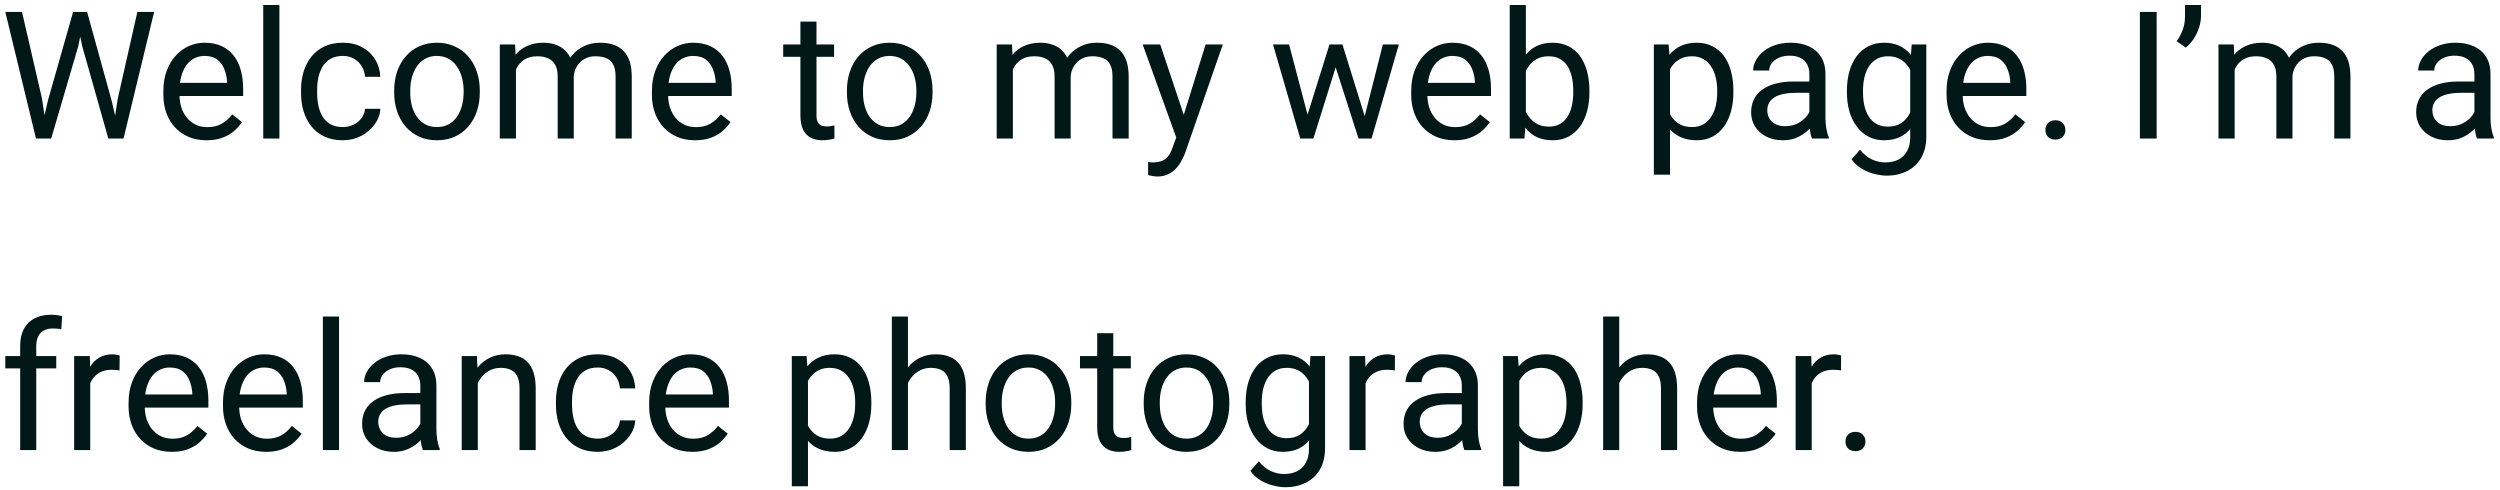 <svg width="337" height="66" viewBox="0 0 337 66" fill="none" xmlns="http://www.w3.org/2000/svg">
<path d="M6.469 13.517L9.855 1.611H11.496L10.547 6.24L6.902 18.673H5.273L6.469 13.517ZM2.965 1.611L5.66 13.283L6.469 18.673H4.852L0.715 1.611H2.965ZM15.879 13.271L18.516 1.611H20.777L16.652 18.673H15.035L15.879 13.271ZM11.742 1.611L15.035 13.517L16.23 18.673H14.602L11.086 6.24L10.125 1.611H11.742ZM27.844 18.908C26.961 18.908 26.16 18.759 25.441 18.462C24.73 18.158 24.117 17.732 23.602 17.185C23.094 16.638 22.703 15.99 22.43 15.24C22.156 14.49 22.02 13.669 22.02 12.779V12.287C22.02 11.255 22.172 10.338 22.477 9.533C22.781 8.72 23.195 8.033 23.719 7.47C24.242 6.908 24.836 6.482 25.5 6.193C26.164 5.904 26.852 5.759 27.562 5.759C28.469 5.759 29.25 5.916 29.906 6.228C30.57 6.541 31.113 6.978 31.535 7.541C31.957 8.095 32.27 8.752 32.473 9.509C32.676 10.259 32.777 11.08 32.777 11.97V12.943H23.309V11.173H30.609V11.009C30.578 10.447 30.461 9.9 30.258 9.369C30.062 8.837 29.75 8.4 29.32 8.056C28.891 7.712 28.305 7.541 27.562 7.541C27.07 7.541 26.617 7.646 26.203 7.857C25.789 8.06 25.434 8.365 25.137 8.771C24.84 9.177 24.609 9.673 24.445 10.259C24.281 10.845 24.199 11.521 24.199 12.287V12.779C24.199 13.38 24.281 13.947 24.445 14.478C24.617 15.002 24.863 15.463 25.184 15.861C25.512 16.259 25.906 16.572 26.367 16.798C26.836 17.025 27.367 17.138 27.961 17.138C28.727 17.138 29.375 16.982 29.906 16.669C30.438 16.357 30.902 15.939 31.301 15.416L32.613 16.459C32.34 16.873 31.992 17.267 31.57 17.642C31.148 18.017 30.629 18.322 30.012 18.556C29.402 18.791 28.68 18.908 27.844 18.908ZM37.664 0.673V18.673H35.484V0.673H37.664ZM46.219 17.127C46.734 17.127 47.211 17.021 47.648 16.81C48.086 16.599 48.445 16.31 48.727 15.943C49.008 15.568 49.168 15.142 49.207 14.666H51.27C51.23 15.416 50.977 16.115 50.508 16.763C50.047 17.404 49.441 17.923 48.691 18.322C47.941 18.712 47.117 18.908 46.219 18.908C45.266 18.908 44.434 18.74 43.723 18.404C43.02 18.068 42.434 17.607 41.965 17.021C41.504 16.435 41.156 15.763 40.922 15.005C40.695 14.24 40.582 13.431 40.582 12.58V12.088C40.582 11.236 40.695 10.431 40.922 9.673C41.156 8.908 41.504 8.232 41.965 7.646C42.434 7.06 43.02 6.599 43.723 6.263C44.434 5.927 45.266 5.759 46.219 5.759C47.211 5.759 48.078 5.962 48.82 6.369C49.562 6.767 50.145 7.314 50.566 8.009C50.996 8.697 51.23 9.478 51.27 10.353H49.207C49.168 9.83 49.02 9.357 48.762 8.935C48.512 8.513 48.168 8.177 47.73 7.927C47.301 7.669 46.797 7.541 46.219 7.541C45.555 7.541 44.996 7.673 44.543 7.939C44.098 8.197 43.742 8.548 43.477 8.994C43.219 9.431 43.031 9.919 42.914 10.459C42.805 10.99 42.75 11.533 42.75 12.088V12.58C42.75 13.134 42.805 13.681 42.914 14.22C43.023 14.759 43.207 15.248 43.465 15.685C43.73 16.123 44.086 16.474 44.531 16.74C44.984 16.998 45.547 17.127 46.219 17.127ZM53.133 12.474V12.205C53.133 11.291 53.266 10.443 53.531 9.662C53.797 8.873 54.18 8.189 54.68 7.611C55.18 7.025 55.785 6.572 56.496 6.252C57.207 5.923 58.004 5.759 58.887 5.759C59.777 5.759 60.578 5.923 61.289 6.252C62.008 6.572 62.617 7.025 63.117 7.611C63.625 8.189 64.012 8.873 64.277 9.662C64.543 10.443 64.676 11.291 64.676 12.205V12.474C64.676 13.388 64.543 14.236 64.277 15.017C64.012 15.798 63.625 16.482 63.117 17.068C62.617 17.646 62.012 18.099 61.301 18.427C60.598 18.748 59.801 18.908 58.91 18.908C58.02 18.908 57.219 18.748 56.508 18.427C55.797 18.099 55.188 17.646 54.68 17.068C54.18 16.482 53.797 15.798 53.531 15.017C53.266 14.236 53.133 13.388 53.133 12.474ZM55.301 12.205V12.474C55.301 13.107 55.375 13.705 55.523 14.267C55.672 14.822 55.895 15.314 56.191 15.744C56.496 16.173 56.875 16.513 57.328 16.763C57.781 17.005 58.309 17.127 58.91 17.127C59.504 17.127 60.023 17.005 60.469 16.763C60.922 16.513 61.297 16.173 61.594 15.744C61.891 15.314 62.113 14.822 62.262 14.267C62.418 13.705 62.496 13.107 62.496 12.474V12.205C62.496 11.58 62.418 10.99 62.262 10.435C62.113 9.873 61.887 9.377 61.582 8.947C61.285 8.509 60.91 8.166 60.457 7.916C60.012 7.666 59.488 7.541 58.887 7.541C58.293 7.541 57.77 7.666 57.316 7.916C56.871 8.166 56.496 8.509 56.191 8.947C55.895 9.377 55.672 9.873 55.523 10.435C55.375 10.99 55.301 11.58 55.301 12.205ZM69.551 8.513V18.673H67.371V5.994H69.434L69.551 8.513ZM69.106 11.853L68.098 11.818C68.106 10.951 68.219 10.15 68.438 9.416C68.656 8.673 68.981 8.029 69.41 7.482C69.84 6.935 70.375 6.513 71.016 6.216C71.656 5.912 72.398 5.759 73.242 5.759C73.836 5.759 74.383 5.845 74.883 6.017C75.383 6.181 75.816 6.443 76.184 6.802C76.551 7.162 76.836 7.623 77.039 8.185C77.242 8.748 77.344 9.427 77.344 10.224V18.673H75.176V10.33C75.176 9.666 75.062 9.134 74.836 8.736C74.617 8.337 74.305 8.048 73.898 7.869C73.492 7.681 73.016 7.587 72.469 7.587C71.828 7.587 71.293 7.701 70.863 7.927C70.434 8.154 70.09 8.466 69.832 8.865C69.574 9.263 69.387 9.72 69.269 10.236C69.16 10.744 69.106 11.283 69.106 11.853ZM77.32 10.658L75.867 11.103C75.875 10.408 75.988 9.74 76.207 9.099C76.434 8.459 76.758 7.888 77.18 7.388C77.609 6.888 78.137 6.494 78.762 6.205C79.387 5.908 80.102 5.759 80.906 5.759C81.586 5.759 82.188 5.849 82.711 6.029C83.242 6.209 83.688 6.486 84.047 6.861C84.414 7.228 84.691 7.701 84.879 8.279C85.066 8.857 85.16 9.544 85.16 10.341V18.673H82.981V10.318C82.981 9.607 82.867 9.056 82.641 8.666C82.422 8.267 82.109 7.99 81.703 7.834C81.305 7.669 80.828 7.587 80.273 7.587C79.797 7.587 79.375 7.669 79.008 7.834C78.641 7.998 78.332 8.224 78.082 8.513C77.832 8.794 77.641 9.119 77.508 9.486C77.383 9.853 77.32 10.244 77.32 10.658ZM93.703 18.908C92.82 18.908 92.019 18.759 91.301 18.462C90.59 18.158 89.977 17.732 89.461 17.185C88.953 16.638 88.562 15.99 88.289 15.24C88.016 14.49 87.879 13.669 87.879 12.779V12.287C87.879 11.255 88.031 10.338 88.336 9.533C88.641 8.72 89.055 8.033 89.578 7.47C90.102 6.908 90.695 6.482 91.359 6.193C92.023 5.904 92.711 5.759 93.422 5.759C94.328 5.759 95.109 5.916 95.766 6.228C96.43 6.541 96.973 6.978 97.394 7.541C97.816 8.095 98.129 8.752 98.332 9.509C98.535 10.259 98.637 11.08 98.637 11.97V12.943H89.168V11.173H96.469V11.009C96.438 10.447 96.32 9.9 96.117 9.369C95.922 8.837 95.609 8.4 95.18 8.056C94.75 7.712 94.164 7.541 93.422 7.541C92.93 7.541 92.477 7.646 92.062 7.857C91.648 8.06 91.293 8.365 90.996 8.771C90.699 9.177 90.469 9.673 90.305 10.259C90.141 10.845 90.059 11.521 90.059 12.287V12.779C90.059 13.38 90.141 13.947 90.305 14.478C90.477 15.002 90.723 15.463 91.043 15.861C91.371 16.259 91.766 16.572 92.227 16.798C92.695 17.025 93.227 17.138 93.82 17.138C94.586 17.138 95.234 16.982 95.766 16.669C96.297 16.357 96.762 15.939 97.16 15.416L98.473 16.459C98.199 16.873 97.852 17.267 97.43 17.642C97.008 18.017 96.488 18.322 95.871 18.556C95.262 18.791 94.539 18.908 93.703 18.908ZM112.43 5.994V7.658H105.574V5.994H112.43ZM107.895 2.912H110.062V15.533C110.062 15.963 110.129 16.287 110.262 16.505C110.395 16.724 110.566 16.869 110.777 16.939C110.988 17.009 111.215 17.044 111.457 17.044C111.637 17.044 111.824 17.029 112.02 16.998C112.223 16.959 112.375 16.927 112.477 16.904L112.488 18.673C112.316 18.728 112.09 18.779 111.809 18.826C111.535 18.88 111.203 18.908 110.812 18.908C110.281 18.908 109.793 18.802 109.348 18.591C108.902 18.38 108.547 18.029 108.281 17.537C108.023 17.037 107.895 16.365 107.895 15.521V2.912ZM114.164 12.474V12.205C114.164 11.291 114.297 10.443 114.562 9.662C114.828 8.873 115.211 8.189 115.711 7.611C116.211 7.025 116.816 6.572 117.527 6.252C118.238 5.923 119.035 5.759 119.918 5.759C120.809 5.759 121.609 5.923 122.32 6.252C123.039 6.572 123.648 7.025 124.148 7.611C124.656 8.189 125.043 8.873 125.309 9.662C125.574 10.443 125.707 11.291 125.707 12.205V12.474C125.707 13.388 125.574 14.236 125.309 15.017C125.043 15.798 124.656 16.482 124.148 17.068C123.648 17.646 123.043 18.099 122.332 18.427C121.629 18.748 120.832 18.908 119.941 18.908C119.051 18.908 118.25 18.748 117.539 18.427C116.828 18.099 116.219 17.646 115.711 17.068C115.211 16.482 114.828 15.798 114.562 15.017C114.297 14.236 114.164 13.388 114.164 12.474ZM116.332 12.205V12.474C116.332 13.107 116.406 13.705 116.555 14.267C116.703 14.822 116.926 15.314 117.223 15.744C117.527 16.173 117.906 16.513 118.359 16.763C118.812 17.005 119.34 17.127 119.941 17.127C120.535 17.127 121.055 17.005 121.5 16.763C121.953 16.513 122.328 16.173 122.625 15.744C122.922 15.314 123.145 14.822 123.293 14.267C123.449 13.705 123.527 13.107 123.527 12.474V12.205C123.527 11.58 123.449 10.99 123.293 10.435C123.145 9.873 122.918 9.377 122.613 8.947C122.316 8.509 121.941 8.166 121.488 7.916C121.043 7.666 120.52 7.541 119.918 7.541C119.324 7.541 118.801 7.666 118.348 7.916C117.902 8.166 117.527 8.509 117.223 8.947C116.926 9.377 116.703 9.873 116.555 10.435C116.406 10.99 116.332 11.58 116.332 12.205ZM136.535 8.513V18.673H134.355V5.994H136.418L136.535 8.513ZM136.09 11.853L135.082 11.818C135.09 10.951 135.203 10.15 135.422 9.416C135.641 8.673 135.965 8.029 136.395 7.482C136.824 6.935 137.359 6.513 138 6.216C138.641 5.912 139.383 5.759 140.227 5.759C140.82 5.759 141.367 5.845 141.867 6.017C142.367 6.181 142.801 6.443 143.168 6.802C143.535 7.162 143.82 7.623 144.023 8.185C144.227 8.748 144.328 9.427 144.328 10.224V18.673H142.16V10.33C142.16 9.666 142.047 9.134 141.82 8.736C141.602 8.337 141.289 8.048 140.883 7.869C140.477 7.681 140 7.587 139.453 7.587C138.812 7.587 138.277 7.701 137.848 7.927C137.418 8.154 137.074 8.466 136.816 8.865C136.559 9.263 136.371 9.72 136.254 10.236C136.145 10.744 136.09 11.283 136.09 11.853ZM144.305 10.658L142.852 11.103C142.859 10.408 142.973 9.74 143.191 9.099C143.418 8.459 143.742 7.888 144.164 7.388C144.594 6.888 145.121 6.494 145.746 6.205C146.371 5.908 147.086 5.759 147.891 5.759C148.57 5.759 149.172 5.849 149.695 6.029C150.227 6.209 150.672 6.486 151.031 6.861C151.398 7.228 151.676 7.701 151.863 8.279C152.051 8.857 152.145 9.544 152.145 10.341V18.673H149.965V10.318C149.965 9.607 149.852 9.056 149.625 8.666C149.406 8.267 149.094 7.99 148.688 7.834C148.289 7.669 147.812 7.587 147.258 7.587C146.781 7.587 146.359 7.669 145.992 7.834C145.625 7.998 145.316 8.224 145.066 8.513C144.816 8.794 144.625 9.119 144.492 9.486C144.367 9.853 144.305 10.244 144.305 10.658ZM158.988 17.361L162.516 5.994H164.836L159.75 20.63C159.633 20.943 159.477 21.279 159.281 21.638C159.094 22.005 158.852 22.353 158.555 22.681C158.258 23.009 157.898 23.275 157.477 23.478C157.062 23.689 156.566 23.794 155.988 23.794C155.816 23.794 155.598 23.771 155.332 23.724C155.066 23.677 154.879 23.638 154.77 23.607L154.758 21.849C154.82 21.857 154.918 21.865 155.051 21.873C155.191 21.888 155.289 21.896 155.344 21.896C155.836 21.896 156.254 21.83 156.598 21.697C156.941 21.572 157.23 21.357 157.465 21.052C157.707 20.755 157.914 20.345 158.086 19.822L158.988 17.361ZM156.398 5.994L159.691 15.838L160.254 18.123L158.695 18.919L154.031 5.994H156.398ZM175.957 16.423L179.215 5.994H180.645L180.363 8.068L177.047 18.673H175.652L175.957 16.423ZM173.766 5.994L176.543 16.541L176.742 18.673H175.277L171.598 5.994H173.766ZM183.762 16.459L186.41 5.994H188.566L184.887 18.673H183.434L183.762 16.459ZM180.961 5.994L184.148 16.248L184.512 18.673H183.129L179.719 8.044L179.438 5.994H180.961ZM196.055 18.908C195.172 18.908 194.371 18.759 193.652 18.462C192.941 18.158 192.328 17.732 191.812 17.185C191.305 16.638 190.914 15.99 190.641 15.24C190.367 14.49 190.23 13.669 190.23 12.779V12.287C190.23 11.255 190.383 10.338 190.688 9.533C190.992 8.72 191.406 8.033 191.93 7.47C192.453 6.908 193.047 6.482 193.711 6.193C194.375 5.904 195.062 5.759 195.773 5.759C196.68 5.759 197.461 5.916 198.117 6.228C198.781 6.541 199.324 6.978 199.746 7.541C200.168 8.095 200.48 8.752 200.684 9.509C200.887 10.259 200.988 11.08 200.988 11.97V12.943H191.52V11.173H198.82V11.009C198.789 10.447 198.672 9.9 198.469 9.369C198.273 8.837 197.961 8.4 197.531 8.056C197.102 7.712 196.516 7.541 195.773 7.541C195.281 7.541 194.828 7.646 194.414 7.857C194 8.06 193.645 8.365 193.348 8.771C193.051 9.177 192.82 9.673 192.656 10.259C192.492 10.845 192.41 11.521 192.41 12.287V12.779C192.41 13.38 192.492 13.947 192.656 14.478C192.828 15.002 193.074 15.463 193.395 15.861C193.723 16.259 194.117 16.572 194.578 16.798C195.047 17.025 195.578 17.138 196.172 17.138C196.938 17.138 197.586 16.982 198.117 16.669C198.648 16.357 199.113 15.939 199.512 15.416L200.824 16.459C200.551 16.873 200.203 17.267 199.781 17.642C199.359 18.017 198.84 18.322 198.223 18.556C197.613 18.791 196.891 18.908 196.055 18.908ZM203.508 0.673H205.688V16.212L205.5 18.673H203.508V0.673ZM214.254 12.228V12.474C214.254 13.396 214.145 14.252 213.926 15.041C213.707 15.822 213.387 16.502 212.965 17.08C212.543 17.658 212.027 18.107 211.418 18.427C210.809 18.748 210.109 18.908 209.32 18.908C208.516 18.908 207.809 18.771 207.199 18.498C206.598 18.216 206.09 17.814 205.676 17.291C205.262 16.767 204.93 16.134 204.68 15.392C204.438 14.65 204.27 13.814 204.176 12.884V11.806C204.27 10.869 204.438 10.029 204.68 9.287C204.93 8.544 205.262 7.912 205.676 7.388C206.09 6.857 206.598 6.455 207.199 6.181C207.801 5.9 208.5 5.759 209.297 5.759C210.094 5.759 210.801 5.916 211.418 6.228C212.035 6.533 212.551 6.97 212.965 7.541C213.387 8.111 213.707 8.794 213.926 9.591C214.145 10.38 214.254 11.259 214.254 12.228ZM212.074 12.474V12.228C212.074 11.595 212.016 11.002 211.898 10.447C211.781 9.884 211.594 9.392 211.336 8.97C211.078 8.541 210.738 8.205 210.316 7.962C209.895 7.712 209.375 7.587 208.758 7.587C208.211 7.587 207.734 7.681 207.328 7.869C206.93 8.056 206.59 8.31 206.309 8.63C206.027 8.943 205.797 9.302 205.617 9.709C205.445 10.107 205.316 10.521 205.23 10.951V13.775C205.355 14.322 205.559 14.849 205.84 15.357C206.129 15.857 206.512 16.267 206.988 16.587C207.473 16.908 208.07 17.068 208.781 17.068C209.367 17.068 209.867 16.951 210.281 16.716C210.703 16.474 211.043 16.142 211.301 15.72C211.566 15.298 211.762 14.81 211.887 14.255C212.012 13.701 212.074 13.107 212.074 12.474ZM225.117 8.431V23.548H222.938V5.994H224.93L225.117 8.431ZM233.66 12.228V12.474C233.66 13.396 233.551 14.252 233.332 15.041C233.113 15.822 232.793 16.502 232.371 17.08C231.957 17.658 231.445 18.107 230.836 18.427C230.227 18.748 229.527 18.908 228.738 18.908C227.934 18.908 227.223 18.775 226.605 18.509C225.988 18.244 225.465 17.857 225.035 17.349C224.605 16.841 224.262 16.232 224.004 15.521C223.754 14.81 223.582 14.009 223.488 13.119V11.806C223.582 10.869 223.758 10.029 224.016 9.287C224.273 8.544 224.613 7.912 225.035 7.388C225.465 6.857 225.984 6.455 226.594 6.181C227.203 5.9 227.906 5.759 228.703 5.759C229.5 5.759 230.207 5.916 230.824 6.228C231.441 6.533 231.961 6.97 232.383 7.541C232.805 8.111 233.121 8.794 233.332 9.591C233.551 10.38 233.66 11.259 233.66 12.228ZM231.48 12.474V12.228C231.48 11.595 231.414 11.002 231.281 10.447C231.148 9.884 230.941 9.392 230.66 8.97C230.387 8.541 230.035 8.205 229.605 7.962C229.176 7.712 228.664 7.587 228.07 7.587C227.523 7.587 227.047 7.681 226.641 7.869C226.242 8.056 225.902 8.31 225.621 8.63C225.34 8.943 225.109 9.302 224.93 9.709C224.758 10.107 224.629 10.521 224.543 10.951V13.986C224.699 14.533 224.918 15.048 225.199 15.533C225.48 16.009 225.855 16.396 226.324 16.693C226.793 16.982 227.383 17.127 228.094 17.127C228.68 17.127 229.184 17.005 229.605 16.763C230.035 16.513 230.387 16.173 230.66 15.744C230.941 15.314 231.148 14.822 231.281 14.267C231.414 13.705 231.48 13.107 231.48 12.474ZM243.902 16.505V9.978C243.902 9.478 243.801 9.044 243.598 8.677C243.402 8.302 243.105 8.013 242.707 7.81C242.309 7.607 241.816 7.505 241.23 7.505C240.684 7.505 240.203 7.599 239.789 7.787C239.383 7.974 239.062 8.22 238.828 8.525C238.602 8.83 238.488 9.158 238.488 9.509H236.32C236.32 9.056 236.438 8.607 236.672 8.162C236.906 7.716 237.242 7.314 237.68 6.955C238.125 6.587 238.656 6.298 239.273 6.087C239.898 5.869 240.594 5.759 241.359 5.759C242.281 5.759 243.094 5.916 243.797 6.228C244.508 6.541 245.062 7.013 245.461 7.646C245.867 8.271 246.07 9.056 246.07 10.002V15.908C246.07 16.33 246.105 16.779 246.176 17.255C246.254 17.732 246.367 18.142 246.516 18.486V18.673H244.254C244.145 18.423 244.059 18.091 243.996 17.677C243.934 17.255 243.902 16.865 243.902 16.505ZM244.277 10.986L244.301 12.509H242.109C241.492 12.509 240.941 12.56 240.457 12.662C239.973 12.755 239.566 12.9 239.238 13.095C238.91 13.291 238.66 13.537 238.488 13.834C238.316 14.123 238.23 14.463 238.23 14.853C238.23 15.252 238.32 15.615 238.5 15.943C238.68 16.271 238.949 16.533 239.309 16.728C239.676 16.916 240.125 17.009 240.656 17.009C241.32 17.009 241.906 16.869 242.414 16.587C242.922 16.306 243.324 15.963 243.621 15.556C243.926 15.15 244.09 14.755 244.113 14.373L245.039 15.416C244.984 15.744 244.836 16.107 244.594 16.505C244.352 16.904 244.027 17.287 243.621 17.654C243.223 18.013 242.746 18.314 242.191 18.556C241.645 18.791 241.027 18.908 240.34 18.908C239.48 18.908 238.727 18.74 238.078 18.404C237.438 18.068 236.938 17.619 236.578 17.056C236.227 16.486 236.051 15.849 236.051 15.146C236.051 14.466 236.184 13.869 236.449 13.353C236.715 12.83 237.098 12.396 237.598 12.052C238.098 11.701 238.699 11.435 239.402 11.255C240.105 11.076 240.891 10.986 241.758 10.986H244.277ZM257.695 5.994H259.664V18.404C259.664 19.521 259.438 20.474 258.984 21.263C258.531 22.052 257.898 22.65 257.086 23.056C256.281 23.47 255.352 23.677 254.297 23.677C253.859 23.677 253.344 23.607 252.75 23.466C252.164 23.334 251.586 23.103 251.016 22.775C250.453 22.455 249.98 22.021 249.598 21.474L250.734 20.185C251.266 20.826 251.82 21.271 252.398 21.521C252.984 21.771 253.562 21.896 254.133 21.896C254.82 21.896 255.414 21.767 255.914 21.509C256.414 21.252 256.801 20.869 257.074 20.361C257.355 19.861 257.496 19.244 257.496 18.509V8.783L257.695 5.994ZM248.965 12.474V12.228C248.965 11.259 249.078 10.38 249.305 9.591C249.539 8.794 249.871 8.111 250.301 7.541C250.738 6.97 251.266 6.533 251.883 6.228C252.5 5.916 253.195 5.759 253.969 5.759C254.766 5.759 255.461 5.9 256.055 6.181C256.656 6.455 257.164 6.857 257.578 7.388C258 7.912 258.332 8.544 258.574 9.287C258.816 10.029 258.984 10.869 259.078 11.806V12.884C258.992 13.814 258.824 14.65 258.574 15.392C258.332 16.134 258 16.767 257.578 17.291C257.164 17.814 256.656 18.216 256.055 18.498C255.453 18.771 254.75 18.908 253.945 18.908C253.188 18.908 252.5 18.748 251.883 18.427C251.273 18.107 250.75 17.658 250.312 17.08C249.875 16.502 249.539 15.822 249.305 15.041C249.078 14.252 248.965 13.396 248.965 12.474ZM251.133 12.228V12.474C251.133 13.107 251.195 13.701 251.32 14.255C251.453 14.81 251.652 15.298 251.918 15.72C252.191 16.142 252.539 16.474 252.961 16.716C253.383 16.951 253.887 17.068 254.473 17.068C255.191 17.068 255.785 16.916 256.254 16.611C256.723 16.306 257.094 15.904 257.367 15.404C257.648 14.904 257.867 14.361 258.023 13.775V10.951C257.938 10.521 257.805 10.107 257.625 9.709C257.453 9.302 257.227 8.943 256.945 8.63C256.672 8.31 256.332 8.056 255.926 7.869C255.52 7.681 255.043 7.587 254.496 7.587C253.902 7.587 253.391 7.712 252.961 7.962C252.539 8.205 252.191 8.541 251.918 8.97C251.652 9.392 251.453 9.884 251.32 10.447C251.195 11.002 251.133 11.595 251.133 12.228ZM268.219 18.908C267.336 18.908 266.535 18.759 265.816 18.462C265.105 18.158 264.492 17.732 263.977 17.185C263.469 16.638 263.078 15.99 262.805 15.24C262.531 14.49 262.395 13.669 262.395 12.779V12.287C262.395 11.255 262.547 10.338 262.852 9.533C263.156 8.72 263.57 8.033 264.094 7.47C264.617 6.908 265.211 6.482 265.875 6.193C266.539 5.904 267.227 5.759 267.938 5.759C268.844 5.759 269.625 5.916 270.281 6.228C270.945 6.541 271.488 6.978 271.91 7.541C272.332 8.095 272.645 8.752 272.848 9.509C273.051 10.259 273.152 11.08 273.152 11.97V12.943H263.684V11.173H270.984V11.009C270.953 10.447 270.836 9.9 270.633 9.369C270.438 8.837 270.125 8.4 269.695 8.056C269.266 7.712 268.68 7.541 267.938 7.541C267.445 7.541 266.992 7.646 266.578 7.857C266.164 8.06 265.809 8.365 265.512 8.771C265.215 9.177 264.984 9.673 264.82 10.259C264.656 10.845 264.574 11.521 264.574 12.287V12.779C264.574 13.38 264.656 13.947 264.82 14.478C264.992 15.002 265.238 15.463 265.559 15.861C265.887 16.259 266.281 16.572 266.742 16.798C267.211 17.025 267.742 17.138 268.336 17.138C269.102 17.138 269.75 16.982 270.281 16.669C270.812 16.357 271.277 15.939 271.676 15.416L272.988 16.459C272.715 16.873 272.367 17.267 271.945 17.642C271.523 18.017 271.004 18.322 270.387 18.556C269.777 18.791 269.055 18.908 268.219 18.908ZM275.719 17.525C275.719 17.158 275.832 16.849 276.059 16.599C276.293 16.341 276.629 16.212 277.066 16.212C277.504 16.212 277.836 16.341 278.062 16.599C278.297 16.849 278.414 17.158 278.414 17.525C278.414 17.884 278.297 18.189 278.062 18.439C277.836 18.689 277.504 18.814 277.066 18.814C276.629 18.814 276.293 18.689 276.059 18.439C275.832 18.189 275.719 17.884 275.719 17.525ZM290.719 1.611V18.673H288.457V1.611H290.719ZM296.695 0.673V2.173C296.695 2.642 296.613 3.138 296.449 3.662C296.293 4.177 296.062 4.677 295.758 5.162C295.453 5.638 295.086 6.056 294.656 6.416L293.414 5.56C293.781 5.044 294.059 4.517 294.246 3.978C294.441 3.431 294.539 2.841 294.539 2.209V0.673H296.695ZM301.23 8.513V18.673H299.051V5.994H301.113L301.23 8.513ZM300.785 11.853L299.777 11.818C299.785 10.951 299.898 10.15 300.117 9.416C300.336 8.673 300.66 8.029 301.09 7.482C301.52 6.935 302.055 6.513 302.695 6.216C303.336 5.912 304.078 5.759 304.922 5.759C305.516 5.759 306.062 5.845 306.562 6.017C307.062 6.181 307.496 6.443 307.863 6.802C308.23 7.162 308.516 7.623 308.719 8.185C308.922 8.748 309.023 9.427 309.023 10.224V18.673H306.855V10.33C306.855 9.666 306.742 9.134 306.516 8.736C306.297 8.337 305.984 8.048 305.578 7.869C305.172 7.681 304.695 7.587 304.148 7.587C303.508 7.587 302.973 7.701 302.543 7.927C302.113 8.154 301.77 8.466 301.512 8.865C301.254 9.263 301.066 9.72 300.949 10.236C300.84 10.744 300.785 11.283 300.785 11.853ZM309 10.658L307.547 11.103C307.555 10.408 307.668 9.74 307.887 9.099C308.113 8.459 308.438 7.888 308.859 7.388C309.289 6.888 309.816 6.494 310.441 6.205C311.066 5.908 311.781 5.759 312.586 5.759C313.266 5.759 313.867 5.849 314.391 6.029C314.922 6.209 315.367 6.486 315.727 6.861C316.094 7.228 316.371 7.701 316.559 8.279C316.746 8.857 316.84 9.544 316.84 10.341V18.673H314.66V10.318C314.66 9.607 314.547 9.056 314.32 8.666C314.102 8.267 313.789 7.99 313.383 7.834C312.984 7.669 312.508 7.587 311.953 7.587C311.477 7.587 311.055 7.669 310.688 7.834C310.32 7.998 310.012 8.224 309.762 8.513C309.512 8.794 309.32 9.119 309.188 9.486C309.062 9.853 309 10.244 309 10.658ZM333.551 16.505V9.978C333.551 9.478 333.449 9.044 333.246 8.677C333.051 8.302 332.754 8.013 332.355 7.81C331.957 7.607 331.465 7.505 330.879 7.505C330.332 7.505 329.852 7.599 329.438 7.787C329.031 7.974 328.711 8.22 328.477 8.525C328.25 8.83 328.137 9.158 328.137 9.509H325.969C325.969 9.056 326.086 8.607 326.32 8.162C326.555 7.716 326.891 7.314 327.328 6.955C327.773 6.587 328.305 6.298 328.922 6.087C329.547 5.869 330.242 5.759 331.008 5.759C331.93 5.759 332.742 5.916 333.445 6.228C334.156 6.541 334.711 7.013 335.109 7.646C335.516 8.271 335.719 9.056 335.719 10.002V15.908C335.719 16.33 335.754 16.779 335.824 17.255C335.902 17.732 336.016 18.142 336.164 18.486V18.673H333.902C333.793 18.423 333.707 18.091 333.645 17.677C333.582 17.255 333.551 16.865 333.551 16.505ZM333.926 10.986L333.949 12.509H331.758C331.141 12.509 330.59 12.56 330.105 12.662C329.621 12.755 329.215 12.9 328.887 13.095C328.559 13.291 328.309 13.537 328.137 13.834C327.965 14.123 327.879 14.463 327.879 14.853C327.879 15.252 327.969 15.615 328.148 15.943C328.328 16.271 328.598 16.533 328.957 16.728C329.324 16.916 329.773 17.009 330.305 17.009C330.969 17.009 331.555 16.869 332.062 16.587C332.57 16.306 332.973 15.963 333.27 15.556C333.574 15.15 333.738 14.755 333.762 14.373L334.688 15.416C334.633 15.744 334.484 16.107 334.242 16.505C334 16.904 333.676 17.287 333.27 17.654C332.871 18.013 332.395 18.314 331.84 18.556C331.293 18.791 330.676 18.908 329.988 18.908C329.129 18.908 328.375 18.74 327.727 18.404C327.086 18.068 326.586 17.619 326.227 17.056C325.875 16.486 325.699 15.849 325.699 15.146C325.699 14.466 325.832 13.869 326.098 13.353C326.363 12.83 326.746 12.396 327.246 12.052C327.746 11.701 328.348 11.435 329.051 11.255C329.754 11.076 330.539 10.986 331.406 10.986H333.926ZM4.887 60.673H2.719V46.658C2.719 45.744 2.883 44.974 3.211 44.349C3.547 43.716 4.027 43.24 4.652 42.919C5.277 42.591 6.02 42.427 6.879 42.427C7.129 42.427 7.379 42.443 7.629 42.474C7.887 42.505 8.137 42.552 8.379 42.615L8.262 44.384C8.098 44.345 7.91 44.318 7.699 44.302C7.496 44.287 7.293 44.279 7.09 44.279C6.629 44.279 6.23 44.373 5.895 44.56C5.566 44.74 5.316 45.005 5.145 45.357C4.973 45.709 4.887 46.142 4.887 46.658V60.673ZM7.582 47.994V49.658H0.715V47.994H7.582ZM12.164 49.986V60.673H9.996V47.994H12.105L12.164 49.986ZM16.125 47.923L16.113 49.939C15.934 49.9 15.762 49.877 15.598 49.869C15.441 49.853 15.262 49.845 15.059 49.845C14.559 49.845 14.117 49.923 13.734 50.08C13.352 50.236 13.027 50.455 12.762 50.736C12.496 51.017 12.285 51.353 12.129 51.744C11.98 52.127 11.883 52.548 11.836 53.009L11.227 53.361C11.227 52.595 11.301 51.877 11.449 51.205C11.605 50.533 11.844 49.939 12.164 49.423C12.484 48.9 12.891 48.494 13.383 48.205C13.883 47.908 14.477 47.759 15.164 47.759C15.32 47.759 15.5 47.779 15.703 47.818C15.906 47.849 16.047 47.884 16.125 47.923ZM23.156 60.908C22.273 60.908 21.473 60.759 20.754 60.462C20.043 60.158 19.43 59.732 18.914 59.185C18.406 58.638 18.016 57.99 17.742 57.24C17.469 56.49 17.332 55.669 17.332 54.779V54.287C17.332 53.255 17.484 52.337 17.789 51.533C18.094 50.72 18.508 50.033 19.031 49.47C19.555 48.908 20.148 48.482 20.812 48.193C21.477 47.904 22.164 47.759 22.875 47.759C23.781 47.759 24.562 47.916 25.219 48.228C25.883 48.541 26.426 48.978 26.848 49.541C27.27 50.095 27.582 50.752 27.785 51.509C27.988 52.259 28.09 53.08 28.09 53.97V54.943H18.621V53.173H25.922V53.009C25.891 52.447 25.773 51.9 25.57 51.369C25.375 50.837 25.062 50.4 24.633 50.056C24.203 49.712 23.617 49.541 22.875 49.541C22.383 49.541 21.93 49.646 21.516 49.857C21.102 50.06 20.746 50.365 20.449 50.771C20.152 51.177 19.922 51.673 19.758 52.259C19.594 52.845 19.512 53.521 19.512 54.287V54.779C19.512 55.38 19.594 55.947 19.758 56.478C19.93 57.002 20.176 57.462 20.496 57.861C20.824 58.259 21.219 58.572 21.68 58.798C22.148 59.025 22.68 59.138 23.273 59.138C24.039 59.138 24.688 58.982 25.219 58.669C25.75 58.357 26.215 57.939 26.613 57.416L27.926 58.459C27.652 58.873 27.305 59.267 26.883 59.642C26.461 60.017 25.941 60.322 25.324 60.556C24.715 60.791 23.992 60.908 23.156 60.908ZM35.883 60.908C35 60.908 34.199 60.759 33.48 60.462C32.77 60.158 32.156 59.732 31.641 59.185C31.133 58.638 30.742 57.99 30.469 57.24C30.195 56.49 30.059 55.669 30.059 54.779V54.287C30.059 53.255 30.211 52.337 30.516 51.533C30.82 50.72 31.234 50.033 31.758 49.47C32.281 48.908 32.875 48.482 33.539 48.193C34.203 47.904 34.891 47.759 35.602 47.759C36.508 47.759 37.289 47.916 37.945 48.228C38.609 48.541 39.152 48.978 39.574 49.541C39.996 50.095 40.309 50.752 40.512 51.509C40.715 52.259 40.816 53.08 40.816 53.97V54.943H31.348V53.173H38.648V53.009C38.617 52.447 38.5 51.9 38.297 51.369C38.102 50.837 37.789 50.4 37.359 50.056C36.93 49.712 36.344 49.541 35.602 49.541C35.109 49.541 34.656 49.646 34.242 49.857C33.828 50.06 33.473 50.365 33.176 50.771C32.879 51.177 32.648 51.673 32.484 52.259C32.32 52.845 32.238 53.521 32.238 54.287V54.779C32.238 55.38 32.32 55.947 32.484 56.478C32.656 57.002 32.902 57.462 33.223 57.861C33.551 58.259 33.945 58.572 34.406 58.798C34.875 59.025 35.406 59.138 36 59.138C36.766 59.138 37.414 58.982 37.945 58.669C38.477 58.357 38.941 57.939 39.34 57.416L40.652 58.459C40.379 58.873 40.031 59.267 39.609 59.642C39.188 60.017 38.668 60.322 38.051 60.556C37.441 60.791 36.719 60.908 35.883 60.908ZM45.703 42.673V60.673H43.523V42.673H45.703ZM56.66 58.505V51.978C56.66 51.478 56.559 51.044 56.355 50.677C56.16 50.302 55.863 50.013 55.465 49.81C55.066 49.607 54.574 49.505 53.988 49.505C53.441 49.505 52.961 49.599 52.547 49.787C52.141 49.974 51.82 50.22 51.586 50.525C51.359 50.83 51.246 51.158 51.246 51.509H49.078C49.078 51.056 49.195 50.607 49.43 50.162C49.664 49.716 50 49.314 50.438 48.955C50.883 48.587 51.414 48.298 52.031 48.087C52.656 47.869 53.352 47.759 54.117 47.759C55.039 47.759 55.852 47.916 56.555 48.228C57.266 48.541 57.82 49.013 58.219 49.646C58.625 50.271 58.828 51.056 58.828 52.002V57.908C58.828 58.33 58.863 58.779 58.934 59.255C59.012 59.732 59.125 60.142 59.273 60.486V60.673H57.012C56.902 60.423 56.816 60.091 56.754 59.677C56.691 59.255 56.66 58.865 56.66 58.505ZM57.035 52.986L57.059 54.509H54.867C54.25 54.509 53.699 54.56 53.215 54.662C52.73 54.755 52.324 54.9 51.996 55.095C51.668 55.291 51.418 55.537 51.246 55.834C51.074 56.123 50.988 56.462 50.988 56.853C50.988 57.252 51.078 57.615 51.258 57.943C51.438 58.271 51.707 58.533 52.066 58.728C52.434 58.916 52.883 59.009 53.414 59.009C54.078 59.009 54.664 58.869 55.172 58.587C55.68 58.306 56.082 57.962 56.379 57.556C56.684 57.15 56.848 56.755 56.871 56.373L57.797 57.416C57.742 57.744 57.594 58.107 57.352 58.505C57.109 58.904 56.785 59.287 56.379 59.654C55.98 60.013 55.504 60.314 54.949 60.556C54.402 60.791 53.785 60.908 53.098 60.908C52.238 60.908 51.484 60.74 50.836 60.404C50.195 60.068 49.695 59.619 49.336 59.056C48.984 58.486 48.809 57.849 48.809 57.146C48.809 56.466 48.941 55.869 49.207 55.353C49.473 54.83 49.855 54.396 50.355 54.052C50.855 53.701 51.457 53.435 52.16 53.255C52.863 53.076 53.648 52.986 54.516 52.986H57.035ZM64.406 50.701V60.673H62.238V47.994H64.289L64.406 50.701ZM63.891 53.853L62.988 53.818C62.996 52.951 63.125 52.15 63.375 51.416C63.625 50.673 63.977 50.029 64.43 49.482C64.883 48.935 65.422 48.513 66.047 48.216C66.68 47.912 67.379 47.759 68.144 47.759C68.769 47.759 69.332 47.845 69.832 48.017C70.332 48.181 70.758 48.447 71.109 48.814C71.469 49.181 71.742 49.658 71.93 50.244C72.117 50.822 72.211 51.529 72.211 52.365V60.673H70.031V52.341C70.031 51.677 69.934 51.146 69.738 50.748C69.543 50.341 69.258 50.048 68.883 49.869C68.508 49.681 68.047 49.587 67.5 49.587C66.961 49.587 66.469 49.701 66.023 49.927C65.586 50.154 65.207 50.466 64.887 50.865C64.574 51.263 64.328 51.72 64.148 52.236C63.977 52.744 63.891 53.283 63.891 53.853ZM80.578 59.127C81.094 59.127 81.57 59.021 82.008 58.81C82.445 58.599 82.805 58.31 83.086 57.943C83.367 57.568 83.527 57.142 83.566 56.666H85.629C85.59 57.416 85.336 58.115 84.867 58.763C84.406 59.404 83.801 59.923 83.051 60.322C82.301 60.712 81.477 60.908 80.578 60.908C79.625 60.908 78.793 60.74 78.082 60.404C77.379 60.068 76.793 59.607 76.324 59.021C75.863 58.435 75.516 57.763 75.281 57.005C75.055 56.24 74.941 55.431 74.941 54.58V54.087C74.941 53.236 75.055 52.431 75.281 51.673C75.516 50.908 75.863 50.232 76.324 49.646C76.793 49.06 77.379 48.599 78.082 48.263C78.793 47.927 79.625 47.759 80.578 47.759C81.57 47.759 82.438 47.962 83.18 48.369C83.922 48.767 84.504 49.314 84.926 50.009C85.356 50.697 85.59 51.478 85.629 52.353H83.566C83.527 51.83 83.379 51.357 83.121 50.935C82.871 50.513 82.527 50.177 82.09 49.927C81.66 49.669 81.156 49.541 80.578 49.541C79.914 49.541 79.356 49.673 78.902 49.939C78.457 50.197 78.102 50.548 77.836 50.994C77.578 51.431 77.391 51.919 77.273 52.459C77.164 52.99 77.109 53.533 77.109 54.087V54.58C77.109 55.134 77.164 55.681 77.273 56.22C77.383 56.759 77.566 57.248 77.824 57.685C78.09 58.123 78.445 58.474 78.891 58.74C79.344 58.998 79.906 59.127 80.578 59.127ZM93.328 60.908C92.445 60.908 91.644 60.759 90.926 60.462C90.215 60.158 89.602 59.732 89.086 59.185C88.578 58.638 88.188 57.99 87.914 57.24C87.641 56.49 87.504 55.669 87.504 54.779V54.287C87.504 53.255 87.656 52.337 87.961 51.533C88.266 50.72 88.68 50.033 89.203 49.47C89.727 48.908 90.32 48.482 90.984 48.193C91.648 47.904 92.336 47.759 93.047 47.759C93.953 47.759 94.734 47.916 95.391 48.228C96.055 48.541 96.598 48.978 97.019 49.541C97.441 50.095 97.754 50.752 97.957 51.509C98.16 52.259 98.262 53.08 98.262 53.97V54.943H88.793V53.173H96.094V53.009C96.062 52.447 95.945 51.9 95.742 51.369C95.547 50.837 95.234 50.4 94.805 50.056C94.375 49.712 93.789 49.541 93.047 49.541C92.555 49.541 92.102 49.646 91.688 49.857C91.273 50.06 90.918 50.365 90.621 50.771C90.324 51.177 90.094 51.673 89.93 52.259C89.766 52.845 89.684 53.521 89.684 54.287V54.779C89.684 55.38 89.766 55.947 89.93 56.478C90.102 57.002 90.348 57.462 90.668 57.861C90.996 58.259 91.391 58.572 91.852 58.798C92.32 59.025 92.852 59.138 93.445 59.138C94.211 59.138 94.859 58.982 95.391 58.669C95.922 58.357 96.387 57.939 96.785 57.416L98.098 58.459C97.824 58.873 97.477 59.267 97.055 59.642C96.633 60.017 96.113 60.322 95.496 60.556C94.887 60.791 94.164 60.908 93.328 60.908ZM108.914 50.431V65.548H106.734V47.994H108.727L108.914 50.431ZM117.457 54.228V54.474C117.457 55.396 117.348 56.252 117.129 57.041C116.91 57.822 116.59 58.502 116.168 59.08C115.754 59.658 115.242 60.107 114.633 60.427C114.023 60.748 113.324 60.908 112.535 60.908C111.73 60.908 111.02 60.775 110.402 60.509C109.785 60.244 109.262 59.857 108.832 59.349C108.402 58.841 108.059 58.232 107.801 57.521C107.551 56.81 107.379 56.009 107.285 55.119V53.806C107.379 52.869 107.555 52.029 107.812 51.287C108.07 50.544 108.41 49.912 108.832 49.388C109.262 48.857 109.781 48.455 110.391 48.181C111 47.9 111.703 47.759 112.5 47.759C113.297 47.759 114.004 47.916 114.621 48.228C115.238 48.533 115.758 48.97 116.18 49.541C116.602 50.111 116.918 50.794 117.129 51.591C117.348 52.38 117.457 53.259 117.457 54.228ZM115.277 54.474V54.228C115.277 53.595 115.211 53.002 115.078 52.447C114.945 51.884 114.738 51.392 114.457 50.97C114.184 50.541 113.832 50.205 113.402 49.962C112.973 49.712 112.461 49.587 111.867 49.587C111.32 49.587 110.844 49.681 110.438 49.869C110.039 50.056 109.699 50.31 109.418 50.63C109.137 50.943 108.906 51.302 108.727 51.709C108.555 52.107 108.426 52.521 108.34 52.951V55.986C108.496 56.533 108.715 57.048 108.996 57.533C109.277 58.009 109.652 58.396 110.121 58.693C110.59 58.982 111.18 59.127 111.891 59.127C112.477 59.127 112.98 59.005 113.402 58.763C113.832 58.513 114.184 58.173 114.457 57.744C114.738 57.314 114.945 56.822 115.078 56.267C115.211 55.705 115.277 55.107 115.277 54.474ZM122.391 42.673V60.673H120.223V42.673H122.391ZM121.875 53.853L120.973 53.818C120.98 52.951 121.109 52.15 121.359 51.416C121.609 50.673 121.961 50.029 122.414 49.482C122.867 48.935 123.406 48.513 124.031 48.216C124.664 47.912 125.363 47.759 126.129 47.759C126.754 47.759 127.316 47.845 127.816 48.017C128.316 48.181 128.742 48.447 129.094 48.814C129.453 49.181 129.727 49.658 129.914 50.244C130.102 50.822 130.195 51.529 130.195 52.365V60.673H128.016V52.341C128.016 51.677 127.918 51.146 127.723 50.748C127.527 50.341 127.242 50.048 126.867 49.869C126.492 49.681 126.031 49.587 125.484 49.587C124.945 49.587 124.453 49.701 124.008 49.927C123.57 50.154 123.191 50.466 122.871 50.865C122.559 51.263 122.312 51.72 122.133 52.236C121.961 52.744 121.875 53.283 121.875 53.853ZM132.867 54.474V54.205C132.867 53.291 133 52.443 133.266 51.662C133.531 50.873 133.914 50.189 134.414 49.611C134.914 49.025 135.52 48.572 136.23 48.252C136.941 47.923 137.738 47.759 138.621 47.759C139.512 47.759 140.312 47.923 141.023 48.252C141.742 48.572 142.352 49.025 142.852 49.611C143.359 50.189 143.746 50.873 144.012 51.662C144.277 52.443 144.41 53.291 144.41 54.205V54.474C144.41 55.388 144.277 56.236 144.012 57.017C143.746 57.798 143.359 58.482 142.852 59.068C142.352 59.646 141.746 60.099 141.035 60.427C140.332 60.748 139.535 60.908 138.645 60.908C137.754 60.908 136.953 60.748 136.242 60.427C135.531 60.099 134.922 59.646 134.414 59.068C133.914 58.482 133.531 57.798 133.266 57.017C133 56.236 132.867 55.388 132.867 54.474ZM135.035 54.205V54.474C135.035 55.107 135.109 55.705 135.258 56.267C135.406 56.822 135.629 57.314 135.926 57.744C136.23 58.173 136.609 58.513 137.062 58.763C137.516 59.005 138.043 59.127 138.645 59.127C139.238 59.127 139.758 59.005 140.203 58.763C140.656 58.513 141.031 58.173 141.328 57.744C141.625 57.314 141.848 56.822 141.996 56.267C142.152 55.705 142.23 55.107 142.23 54.474V54.205C142.23 53.58 142.152 52.99 141.996 52.435C141.848 51.873 141.621 51.377 141.316 50.947C141.02 50.509 140.645 50.166 140.191 49.916C139.746 49.666 139.223 49.541 138.621 49.541C138.027 49.541 137.504 49.666 137.051 49.916C136.605 50.166 136.23 50.509 135.926 50.947C135.629 51.377 135.406 51.873 135.258 52.435C135.109 52.99 135.035 53.58 135.035 54.205ZM152.438 47.994V49.658H145.582V47.994H152.438ZM147.902 44.912H150.07V57.533C150.07 57.962 150.137 58.287 150.27 58.505C150.402 58.724 150.574 58.869 150.785 58.939C150.996 59.009 151.223 59.044 151.465 59.044C151.645 59.044 151.832 59.029 152.027 58.998C152.23 58.959 152.383 58.927 152.484 58.904L152.496 60.673C152.324 60.728 152.098 60.779 151.816 60.826C151.543 60.88 151.211 60.908 150.82 60.908C150.289 60.908 149.801 60.802 149.355 60.591C148.91 60.38 148.555 60.029 148.289 59.537C148.031 59.037 147.902 58.365 147.902 57.521V44.912ZM154.172 54.474V54.205C154.172 53.291 154.305 52.443 154.57 51.662C154.836 50.873 155.219 50.189 155.719 49.611C156.219 49.025 156.824 48.572 157.535 48.252C158.246 47.923 159.043 47.759 159.926 47.759C160.816 47.759 161.617 47.923 162.328 48.252C163.047 48.572 163.656 49.025 164.156 49.611C164.664 50.189 165.051 50.873 165.316 51.662C165.582 52.443 165.715 53.291 165.715 54.205V54.474C165.715 55.388 165.582 56.236 165.316 57.017C165.051 57.798 164.664 58.482 164.156 59.068C163.656 59.646 163.051 60.099 162.34 60.427C161.637 60.748 160.84 60.908 159.949 60.908C159.059 60.908 158.258 60.748 157.547 60.427C156.836 60.099 156.227 59.646 155.719 59.068C155.219 58.482 154.836 57.798 154.57 57.017C154.305 56.236 154.172 55.388 154.172 54.474ZM156.34 54.205V54.474C156.34 55.107 156.414 55.705 156.562 56.267C156.711 56.822 156.934 57.314 157.23 57.744C157.535 58.173 157.914 58.513 158.367 58.763C158.82 59.005 159.348 59.127 159.949 59.127C160.543 59.127 161.062 59.005 161.508 58.763C161.961 58.513 162.336 58.173 162.633 57.744C162.93 57.314 163.152 56.822 163.301 56.267C163.457 55.705 163.535 55.107 163.535 54.474V54.205C163.535 53.58 163.457 52.99 163.301 52.435C163.152 51.873 162.926 51.377 162.621 50.947C162.324 50.509 161.949 50.166 161.496 49.916C161.051 49.666 160.527 49.541 159.926 49.541C159.332 49.541 158.809 49.666 158.355 49.916C157.91 50.166 157.535 50.509 157.23 50.947C156.934 51.377 156.711 51.873 156.562 52.435C156.414 52.99 156.34 53.58 156.34 54.205ZM176.648 47.994H178.617V60.404C178.617 61.521 178.391 62.474 177.938 63.263C177.484 64.052 176.852 64.65 176.039 65.056C175.234 65.47 174.305 65.677 173.25 65.677C172.812 65.677 172.297 65.607 171.703 65.466C171.117 65.334 170.539 65.103 169.969 64.775C169.406 64.455 168.934 64.021 168.551 63.474L169.688 62.185C170.219 62.826 170.773 63.271 171.352 63.521C171.938 63.771 172.516 63.896 173.086 63.896C173.773 63.896 174.367 63.767 174.867 63.509C175.367 63.252 175.754 62.869 176.027 62.361C176.309 61.861 176.449 61.244 176.449 60.509V50.783L176.648 47.994ZM167.918 54.474V54.228C167.918 53.259 168.031 52.38 168.258 51.591C168.492 50.794 168.824 50.111 169.254 49.541C169.691 48.97 170.219 48.533 170.836 48.228C171.453 47.916 172.148 47.759 172.922 47.759C173.719 47.759 174.414 47.9 175.008 48.181C175.609 48.455 176.117 48.857 176.531 49.388C176.953 49.912 177.285 50.544 177.527 51.287C177.77 52.029 177.938 52.869 178.031 53.806V54.884C177.945 55.814 177.777 56.65 177.527 57.392C177.285 58.134 176.953 58.767 176.531 59.291C176.117 59.814 175.609 60.216 175.008 60.498C174.406 60.771 173.703 60.908 172.898 60.908C172.141 60.908 171.453 60.748 170.836 60.427C170.227 60.107 169.703 59.658 169.266 59.08C168.828 58.502 168.492 57.822 168.258 57.041C168.031 56.252 167.918 55.396 167.918 54.474ZM170.086 54.228V54.474C170.086 55.107 170.148 55.701 170.273 56.255C170.406 56.81 170.605 57.298 170.871 57.72C171.145 58.142 171.492 58.474 171.914 58.716C172.336 58.951 172.84 59.068 173.426 59.068C174.145 59.068 174.738 58.916 175.207 58.611C175.676 58.306 176.047 57.904 176.32 57.404C176.602 56.904 176.82 56.361 176.977 55.775V52.951C176.891 52.521 176.758 52.107 176.578 51.709C176.406 51.302 176.18 50.943 175.898 50.63C175.625 50.31 175.285 50.056 174.879 49.869C174.473 49.681 173.996 49.587 173.449 49.587C172.855 49.587 172.344 49.712 171.914 49.962C171.492 50.205 171.145 50.541 170.871 50.97C170.605 51.392 170.406 51.884 170.273 52.447C170.148 53.002 170.086 53.595 170.086 54.228ZM184.078 49.986V60.673H181.91V47.994H184.02L184.078 49.986ZM188.039 47.923L188.027 49.939C187.848 49.9 187.676 49.877 187.512 49.869C187.355 49.853 187.176 49.845 186.973 49.845C186.473 49.845 186.031 49.923 185.648 50.08C185.266 50.236 184.941 50.455 184.676 50.736C184.41 51.017 184.199 51.353 184.043 51.744C183.895 52.127 183.797 52.548 183.75 53.009L183.141 53.361C183.141 52.595 183.215 51.877 183.363 51.205C183.52 50.533 183.758 49.939 184.078 49.423C184.398 48.9 184.805 48.494 185.297 48.205C185.797 47.908 186.391 47.759 187.078 47.759C187.234 47.759 187.414 47.779 187.617 47.818C187.82 47.849 187.961 47.884 188.039 47.923ZM197.051 58.505V51.978C197.051 51.478 196.949 51.044 196.746 50.677C196.551 50.302 196.254 50.013 195.855 49.81C195.457 49.607 194.965 49.505 194.379 49.505C193.832 49.505 193.352 49.599 192.938 49.787C192.531 49.974 192.211 50.22 191.977 50.525C191.75 50.83 191.637 51.158 191.637 51.509H189.469C189.469 51.056 189.586 50.607 189.82 50.162C190.055 49.716 190.391 49.314 190.828 48.955C191.273 48.587 191.805 48.298 192.422 48.087C193.047 47.869 193.742 47.759 194.508 47.759C195.43 47.759 196.242 47.916 196.945 48.228C197.656 48.541 198.211 49.013 198.609 49.646C199.016 50.271 199.219 51.056 199.219 52.002V57.908C199.219 58.33 199.254 58.779 199.324 59.255C199.402 59.732 199.516 60.142 199.664 60.486V60.673H197.402C197.293 60.423 197.207 60.091 197.145 59.677C197.082 59.255 197.051 58.865 197.051 58.505ZM197.426 52.986L197.449 54.509H195.258C194.641 54.509 194.09 54.56 193.605 54.662C193.121 54.755 192.715 54.9 192.387 55.095C192.059 55.291 191.809 55.537 191.637 55.834C191.465 56.123 191.379 56.462 191.379 56.853C191.379 57.252 191.469 57.615 191.648 57.943C191.828 58.271 192.098 58.533 192.457 58.728C192.824 58.916 193.273 59.009 193.805 59.009C194.469 59.009 195.055 58.869 195.562 58.587C196.07 58.306 196.473 57.962 196.77 57.556C197.074 57.15 197.238 56.755 197.262 56.373L198.188 57.416C198.133 57.744 197.984 58.107 197.742 58.505C197.5 58.904 197.176 59.287 196.77 59.654C196.371 60.013 195.895 60.314 195.34 60.556C194.793 60.791 194.176 60.908 193.488 60.908C192.629 60.908 191.875 60.74 191.227 60.404C190.586 60.068 190.086 59.619 189.727 59.056C189.375 58.486 189.199 57.849 189.199 57.146C189.199 56.466 189.332 55.869 189.598 55.353C189.863 54.83 190.246 54.396 190.746 54.052C191.246 53.701 191.848 53.435 192.551 53.255C193.254 53.076 194.039 52.986 194.906 52.986H197.426ZM204.797 50.431V65.548H202.617V47.994H204.609L204.797 50.431ZM213.34 54.228V54.474C213.34 55.396 213.23 56.252 213.012 57.041C212.793 57.822 212.473 58.502 212.051 59.08C211.637 59.658 211.125 60.107 210.516 60.427C209.906 60.748 209.207 60.908 208.418 60.908C207.613 60.908 206.902 60.775 206.285 60.509C205.668 60.244 205.145 59.857 204.715 59.349C204.285 58.841 203.941 58.232 203.684 57.521C203.434 56.81 203.262 56.009 203.168 55.119V53.806C203.262 52.869 203.438 52.029 203.695 51.287C203.953 50.544 204.293 49.912 204.715 49.388C205.145 48.857 205.664 48.455 206.273 48.181C206.883 47.9 207.586 47.759 208.383 47.759C209.18 47.759 209.887 47.916 210.504 48.228C211.121 48.533 211.641 48.97 212.062 49.541C212.484 50.111 212.801 50.794 213.012 51.591C213.23 52.38 213.34 53.259 213.34 54.228ZM211.16 54.474V54.228C211.16 53.595 211.094 53.002 210.961 52.447C210.828 51.884 210.621 51.392 210.34 50.97C210.066 50.541 209.715 50.205 209.285 49.962C208.855 49.712 208.344 49.587 207.75 49.587C207.203 49.587 206.727 49.681 206.32 49.869C205.922 50.056 205.582 50.31 205.301 50.63C205.02 50.943 204.789 51.302 204.609 51.709C204.438 52.107 204.309 52.521 204.223 52.951V55.986C204.379 56.533 204.598 57.048 204.879 57.533C205.16 58.009 205.535 58.396 206.004 58.693C206.473 58.982 207.062 59.127 207.773 59.127C208.359 59.127 208.863 59.005 209.285 58.763C209.715 58.513 210.066 58.173 210.34 57.744C210.621 57.314 210.828 56.822 210.961 56.267C211.094 55.705 211.16 55.107 211.16 54.474ZM218.273 42.673V60.673H216.105V42.673H218.273ZM217.758 53.853L216.855 53.818C216.863 52.951 216.992 52.15 217.242 51.416C217.492 50.673 217.844 50.029 218.297 49.482C218.75 48.935 219.289 48.513 219.914 48.216C220.547 47.912 221.246 47.759 222.012 47.759C222.637 47.759 223.199 47.845 223.699 48.017C224.199 48.181 224.625 48.447 224.977 48.814C225.336 49.181 225.609 49.658 225.797 50.244C225.984 50.822 226.078 51.529 226.078 52.365V60.673H223.898V52.341C223.898 51.677 223.801 51.146 223.605 50.748C223.41 50.341 223.125 50.048 222.75 49.869C222.375 49.681 221.914 49.587 221.367 49.587C220.828 49.587 220.336 49.701 219.891 49.927C219.453 50.154 219.074 50.466 218.754 50.865C218.441 51.263 218.195 51.72 218.016 52.236C217.844 52.744 217.758 53.283 217.758 53.853ZM234.586 60.908C233.703 60.908 232.902 60.759 232.184 60.462C231.473 60.158 230.859 59.732 230.344 59.185C229.836 58.638 229.445 57.99 229.172 57.24C228.898 56.49 228.762 55.669 228.762 54.779V54.287C228.762 53.255 228.914 52.337 229.219 51.533C229.523 50.72 229.938 50.033 230.461 49.47C230.984 48.908 231.578 48.482 232.242 48.193C232.906 47.904 233.594 47.759 234.305 47.759C235.211 47.759 235.992 47.916 236.648 48.228C237.312 48.541 237.855 48.978 238.277 49.541C238.699 50.095 239.012 50.752 239.215 51.509C239.418 52.259 239.52 53.08 239.52 53.97V54.943H230.051V53.173H237.352V53.009C237.32 52.447 237.203 51.9 237 51.369C236.805 50.837 236.492 50.4 236.062 50.056C235.633 49.712 235.047 49.541 234.305 49.541C233.812 49.541 233.359 49.646 232.945 49.857C232.531 50.06 232.176 50.365 231.879 50.771C231.582 51.177 231.352 51.673 231.188 52.259C231.023 52.845 230.941 53.521 230.941 54.287V54.779C230.941 55.38 231.023 55.947 231.188 56.478C231.359 57.002 231.605 57.462 231.926 57.861C232.254 58.259 232.648 58.572 233.109 58.798C233.578 59.025 234.109 59.138 234.703 59.138C235.469 59.138 236.117 58.982 236.648 58.669C237.18 58.357 237.645 57.939 238.043 57.416L239.355 58.459C239.082 58.873 238.734 59.267 238.312 59.642C237.891 60.017 237.371 60.322 236.754 60.556C236.145 60.791 235.422 60.908 234.586 60.908ZM244.219 49.986V60.673H242.051V47.994H244.16L244.219 49.986ZM248.18 47.923L248.168 49.939C247.988 49.9 247.816 49.877 247.652 49.869C247.496 49.853 247.316 49.845 247.113 49.845C246.613 49.845 246.172 49.923 245.789 50.08C245.406 50.236 245.082 50.455 244.816 50.736C244.551 51.017 244.34 51.353 244.184 51.744C244.035 52.127 243.938 52.548 243.891 53.009L243.281 53.361C243.281 52.595 243.355 51.877 243.504 51.205C243.66 50.533 243.898 49.939 244.219 49.423C244.539 48.9 244.945 48.494 245.438 48.205C245.938 47.908 246.531 47.759 247.219 47.759C247.375 47.759 247.555 47.779 247.758 47.818C247.961 47.849 248.102 47.884 248.18 47.923ZM248.766 59.525C248.766 59.158 248.879 58.849 249.105 58.599C249.34 58.341 249.676 58.212 250.113 58.212C250.551 58.212 250.883 58.341 251.109 58.599C251.344 58.849 251.461 59.158 251.461 59.525C251.461 59.884 251.344 60.189 251.109 60.439C250.883 60.689 250.551 60.814 250.113 60.814C249.676 60.814 249.34 60.689 249.105 60.439C248.879 60.189 248.766 59.884 248.766 59.525Z" fill="#021718"/>
</svg>

